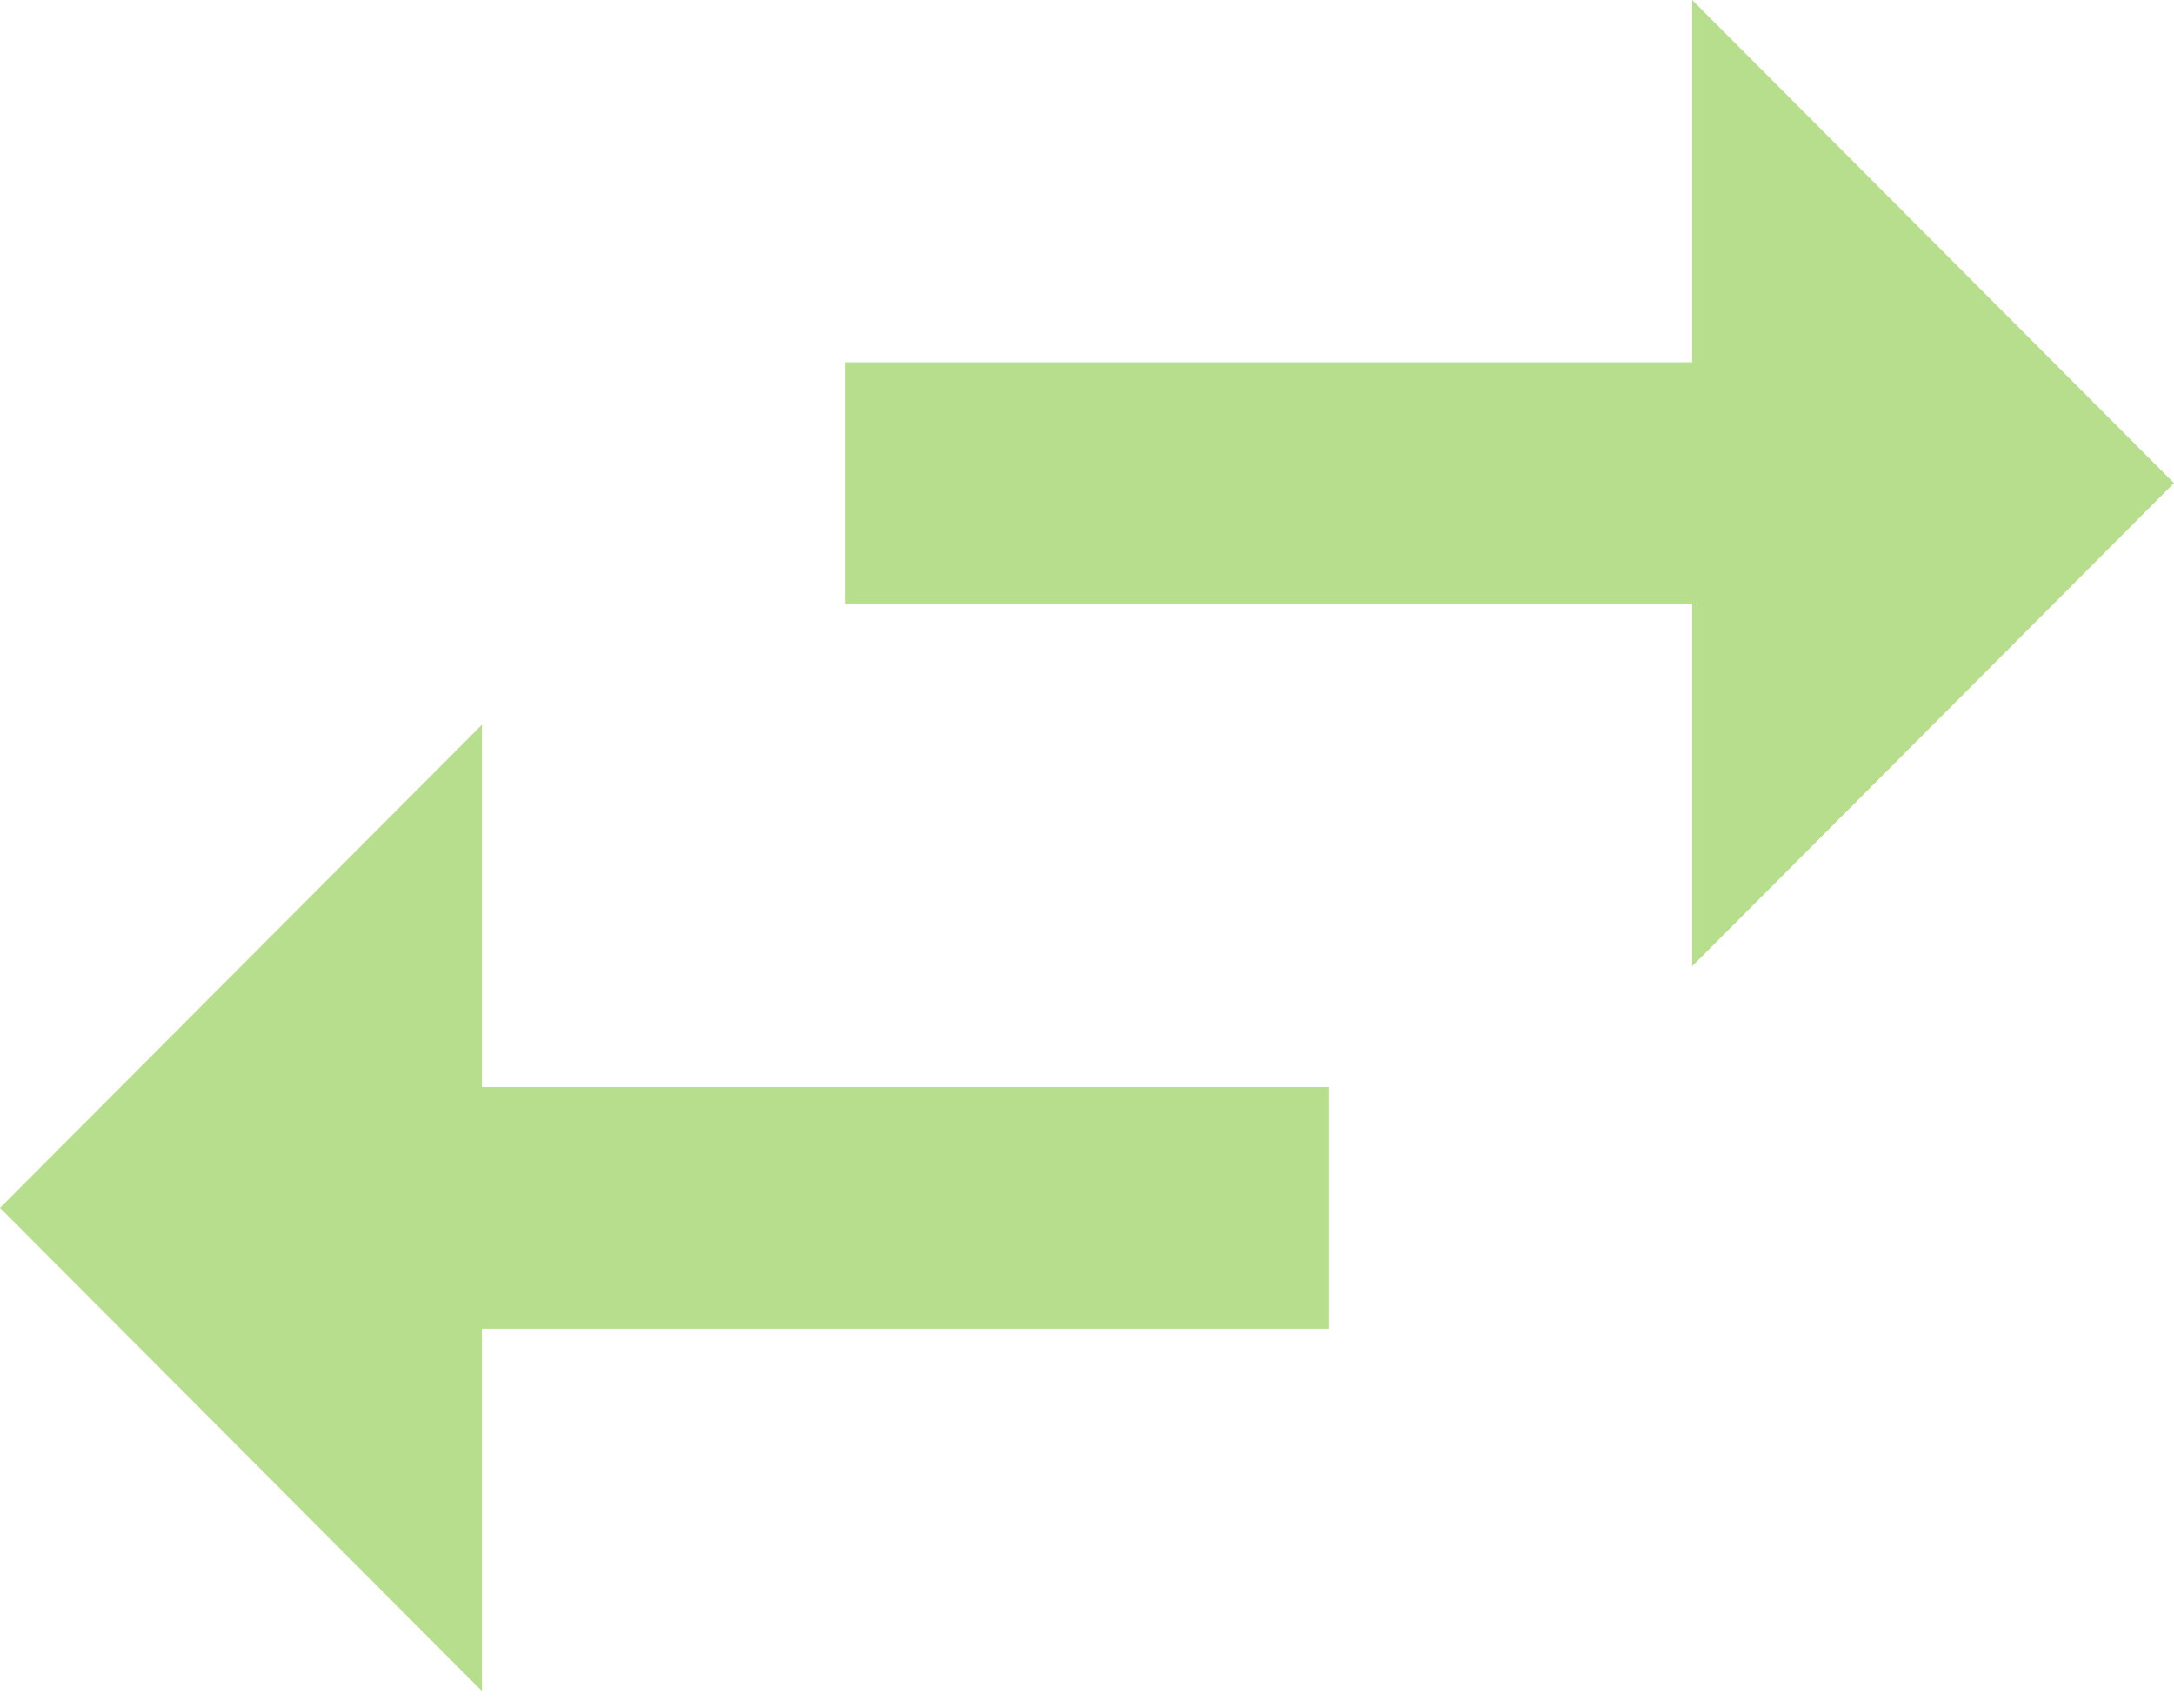 <?xml version="1.0" encoding="UTF-8"?>
<svg width="14px" height="11px" viewBox="0 0 14 11" version="1.1" xmlns="http://www.w3.org/2000/svg" xmlns:xlink="http://www.w3.org/1999/xlink">
    <!-- Generator: Sketch 43.2 (39069) - http://www.bohemiancoding.com/sketch -->
    <title>icon-merge</title>
    <desc>Created with Sketch.</desc>
    <defs></defs>
    <g id="Dashboard_v2" stroke="none" stroke-width="1" fill="none" fill-rule="evenodd" opacity="0.45">
        <g id="2_Services" transform="translate(-1050, -127)" fill-rule="nonzero" fill="#60B602">
            <g id="Group-4" transform="translate(1020, 56)">
                <g id="Group-10" transform="translate(16, 52)">
                    <g id="Group-11" transform="translate(14, 16)">
                        <path d="M3.103,7.667 L0,10.778 L3.103,13.889 L3.103,11.556 L8.556,11.556 L8.556,10 L3.103,10 L3.103,7.667 Z M14,6.111 L10.897,3 L10.897,5.333 L5.444,5.333 L5.444,6.889 L10.897,6.889 L10.897,9.222 L14,6.111 Z" id="icon-merge"></path>
                    </g>
                </g>
            </g>
        </g>
    </g>
</svg>
